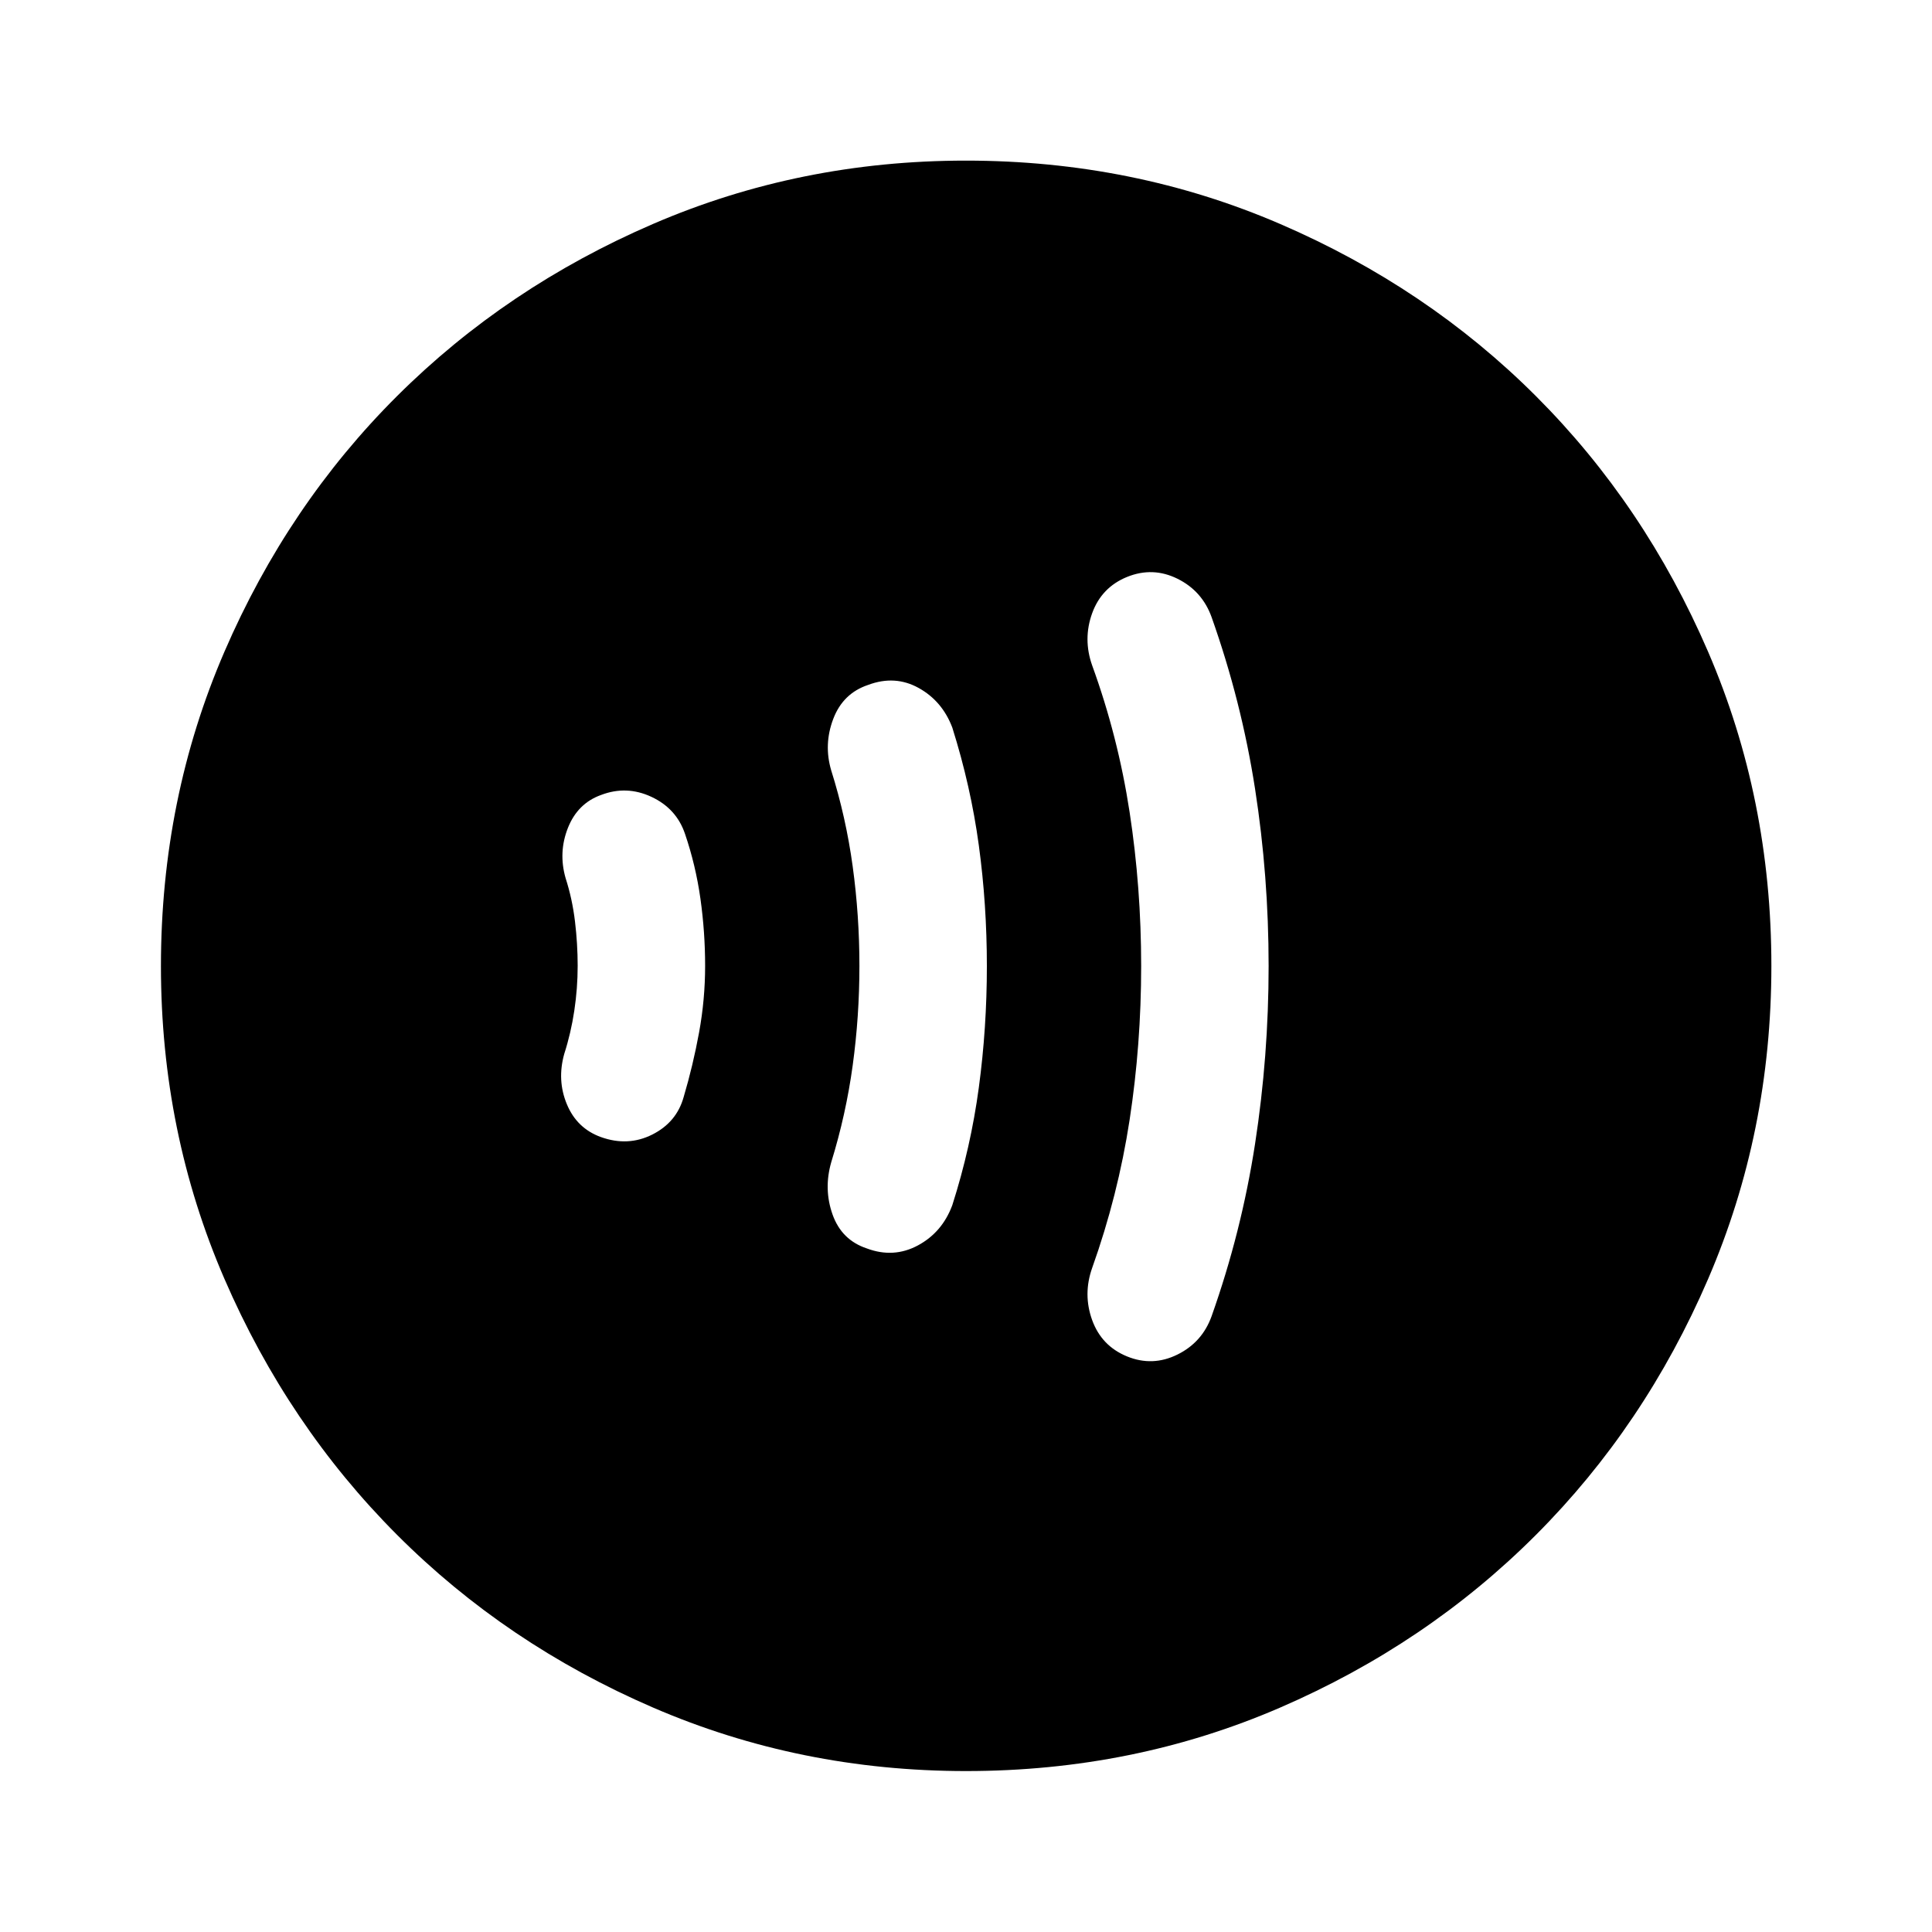 <svg xmlns="http://www.w3.org/2000/svg" height="40" viewBox="0 -960 960 960" width="40"><path d="M287.04-480q0 11-1.67 22.17-1.67 11.16-5 21.5-3.67 13.09 1.31 25.04 4.97 11.96 16.9 16.29 13.45 4.83 25.54-1.25 12.08-6.08 15.58-18.63 4.67-15.74 7.67-32.12 3-16.39 3-33.11t-2.33-33.32q-2.34-16.61-7.67-32.24-4.25-12.55-16.63-18.36-12.38-5.8-25.04-.97-11.66 4.17-16.5 16.36-4.83 12.19-1.16 24.97 3.33 10.34 4.66 21.5 1.34 11.17 1.34 22.17Zm140-.05q0 25.05-3.34 49.43-3.33 24.39-10.66 48.12-3.84 13.33.66 26t17 16.83q13.34 5 25.42-1.5 12.08-6.5 17.08-20 9.17-28.71 13.17-58.41 4-29.69 4-60.36 0-30.67-4-60.03t-13.17-58.49q-5-13.21-16.75-19.71t-25.08-1.5q-12.5 4.17-17.33 16.89-4.84 12.71-1 25.63 7.33 23.29 10.66 47.68 3.34 24.38 3.34 49.42Zm140 .05q0 38.99-5.75 76.5-5.75 37.5-18.59 73.5-4.66 13.13 0 25.98 4.67 12.85 17.34 18.02 12.66 5.17 25-.92 12.33-6.08 17-19.08 14.83-41.83 21.58-85.56 6.75-43.73 6.75-88.42 0-44.69-6.75-88.1-6.75-43.42-21.58-85.25-4.67-13-16.94-19.09-12.28-6.08-25.06-.91-12.67 5.16-17.34 18.01-4.66 12.85 0 25.99 12.84 35.33 18.59 72.83 5.75 37.51 5.75 76.5ZM480.06-79.97q-82.56 0-155.58-31.56-73.02-31.55-127.22-85.85-54.21-54.31-85.75-127.19T79.97-479.94q0-83.23 31.56-156.25 31.55-73.01 85.83-127.06t127.17-85.49q72.89-31.45 155.39-31.45 83.25 0 156.29 31.53 73.04 31.52 127.07 85.57 54.03 54.04 85.47 126.95 31.44 72.91 31.44 156.1 0 82.58-31.46 155.6t-85.61 127.2q-54.14 54.19-127.02 85.73-72.88 31.54-156.04 31.54Z"/></svg>
